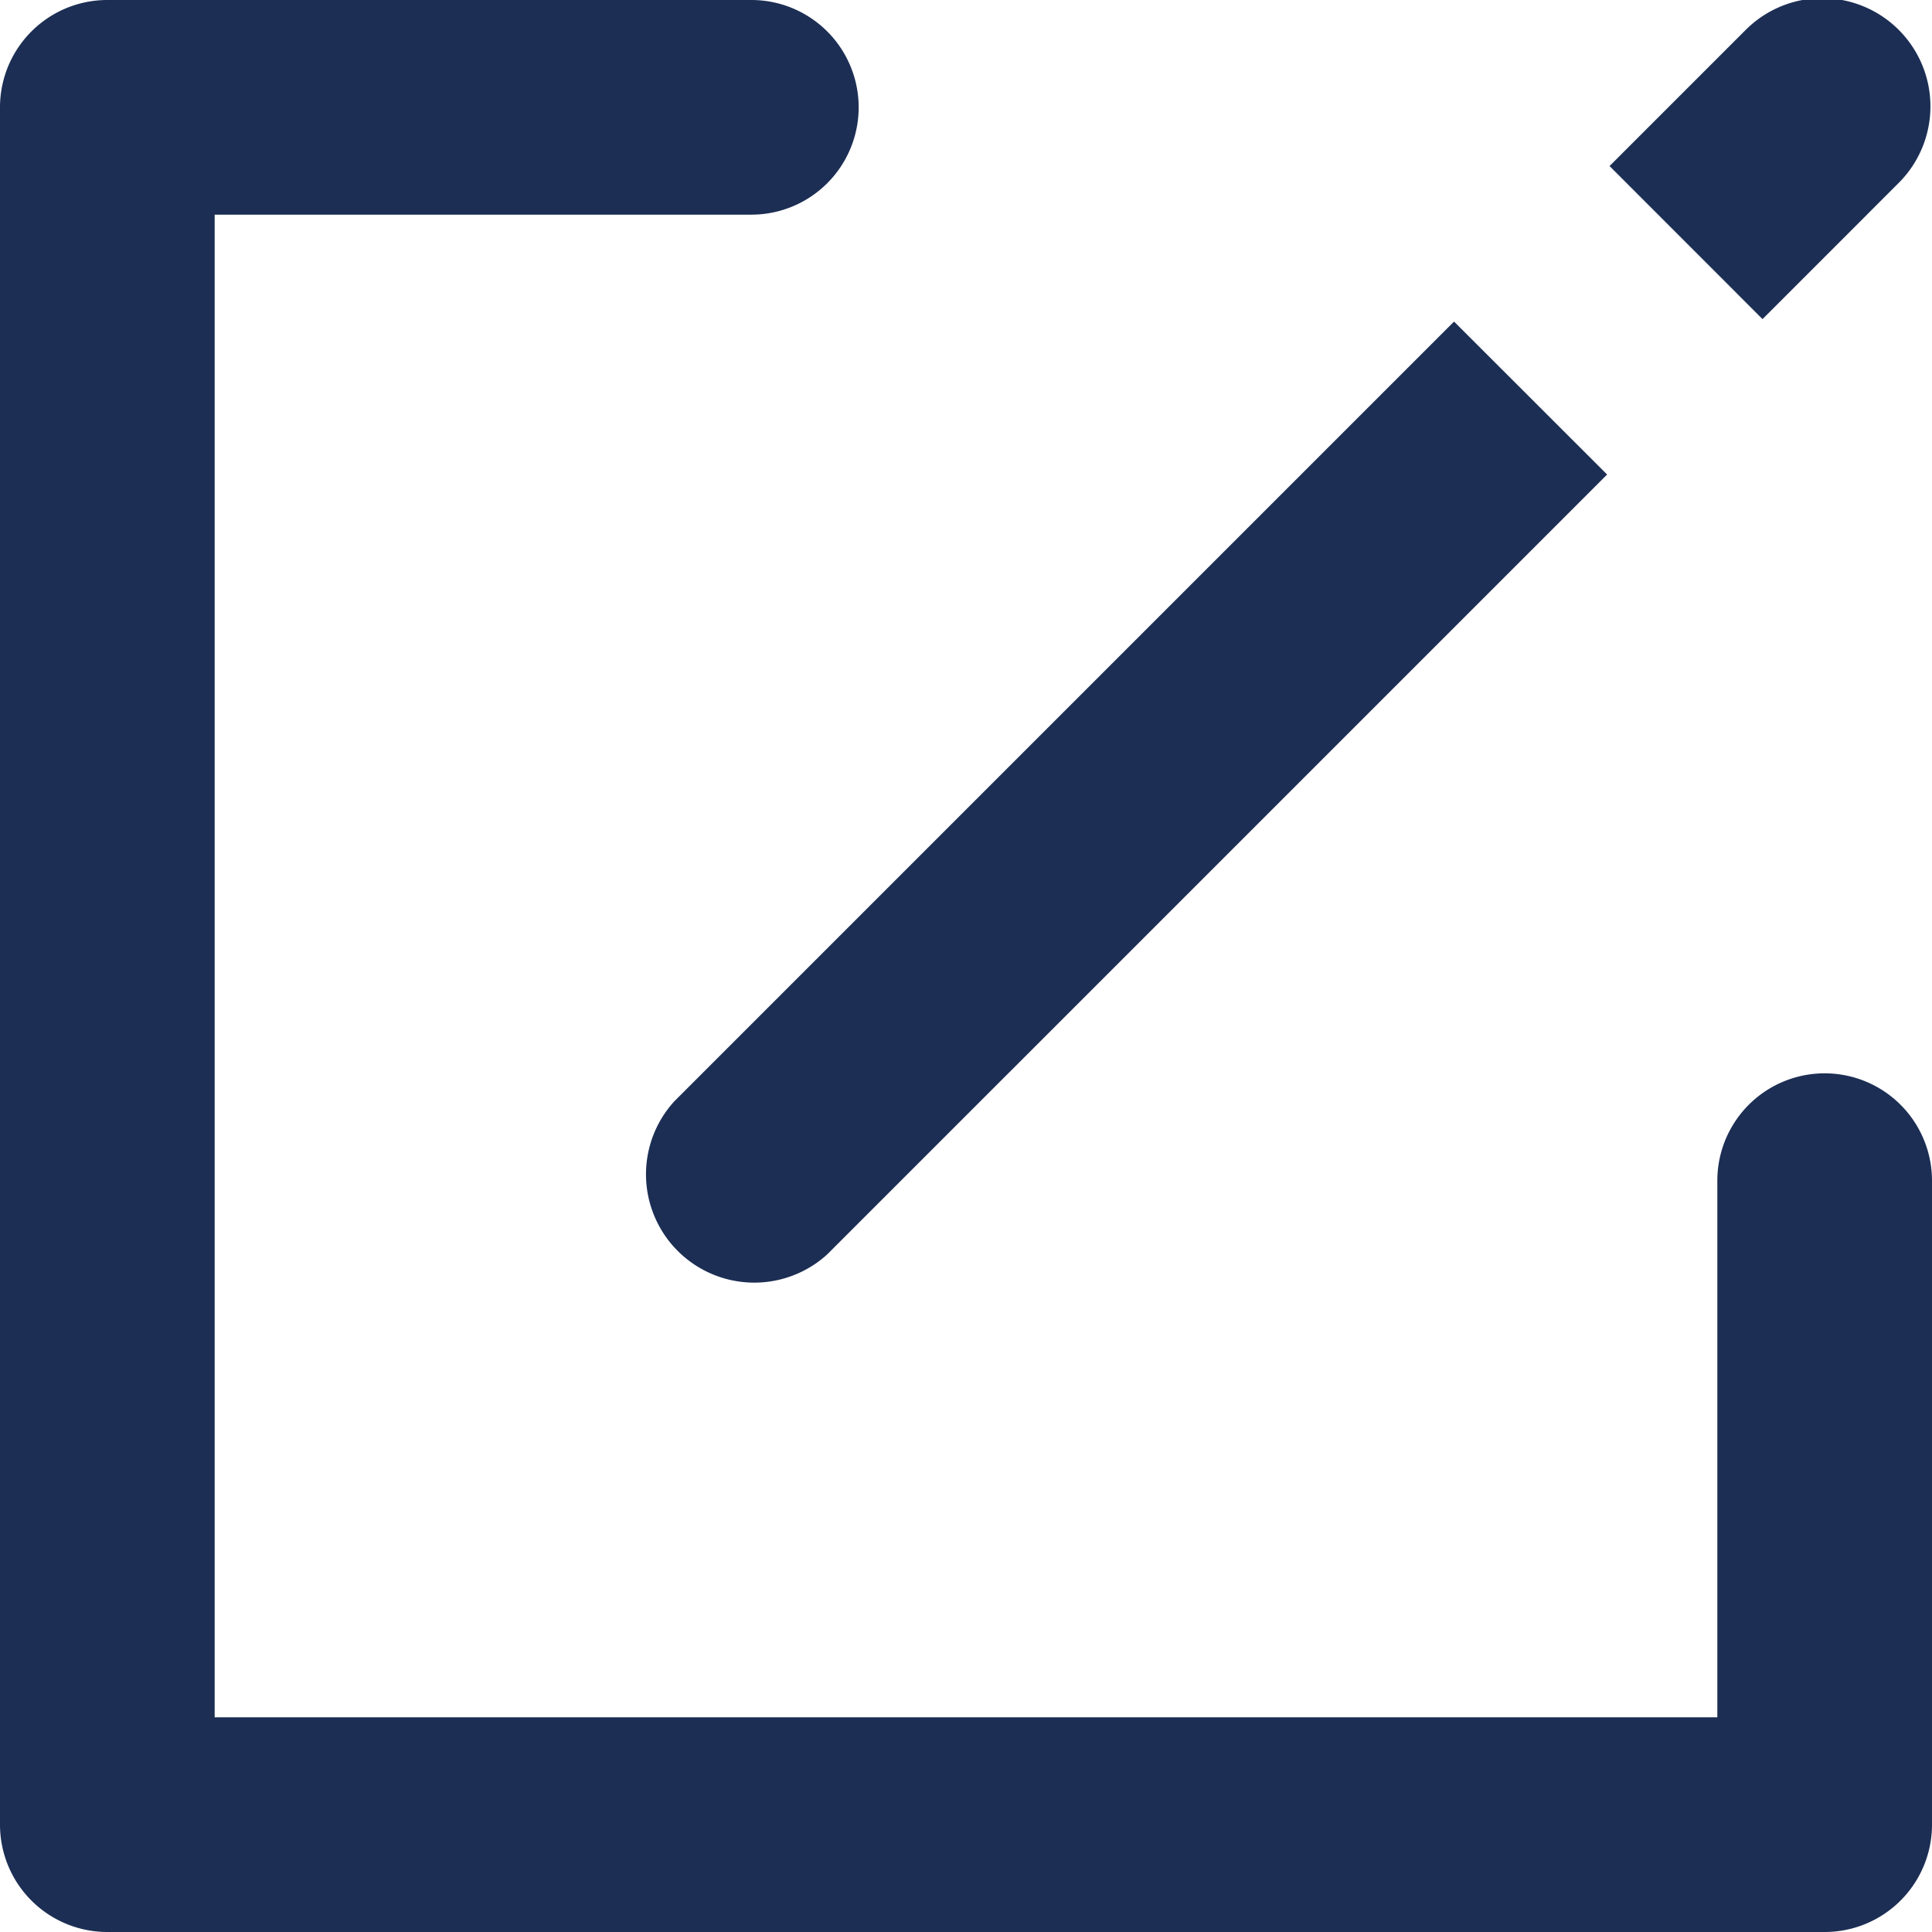 <svg xmlns="http://www.w3.org/2000/svg" width="18" height="18">
    <path fill="#1c2e54" fill-rule="evenodd" d="M17 18H1a1 1 0 0 1-1-1V1a1 1 0 0 1 1-1h6a1 1 0 0 1 0 2H2v14h14v-5a1 1 0 0 1 2 0v6a1 1 0 0 1-1 1zm-.579-15.027l-1.425-1.426L16.26.283a1.008 1.008 0 1 1 1.426 1.425l-1.265 1.265zm-8.713 8.713a1.009 1.009 0 0 1-1.425-1.426l7.264-7.264 1.426 1.425-7.265 7.265z"/>
</svg>
